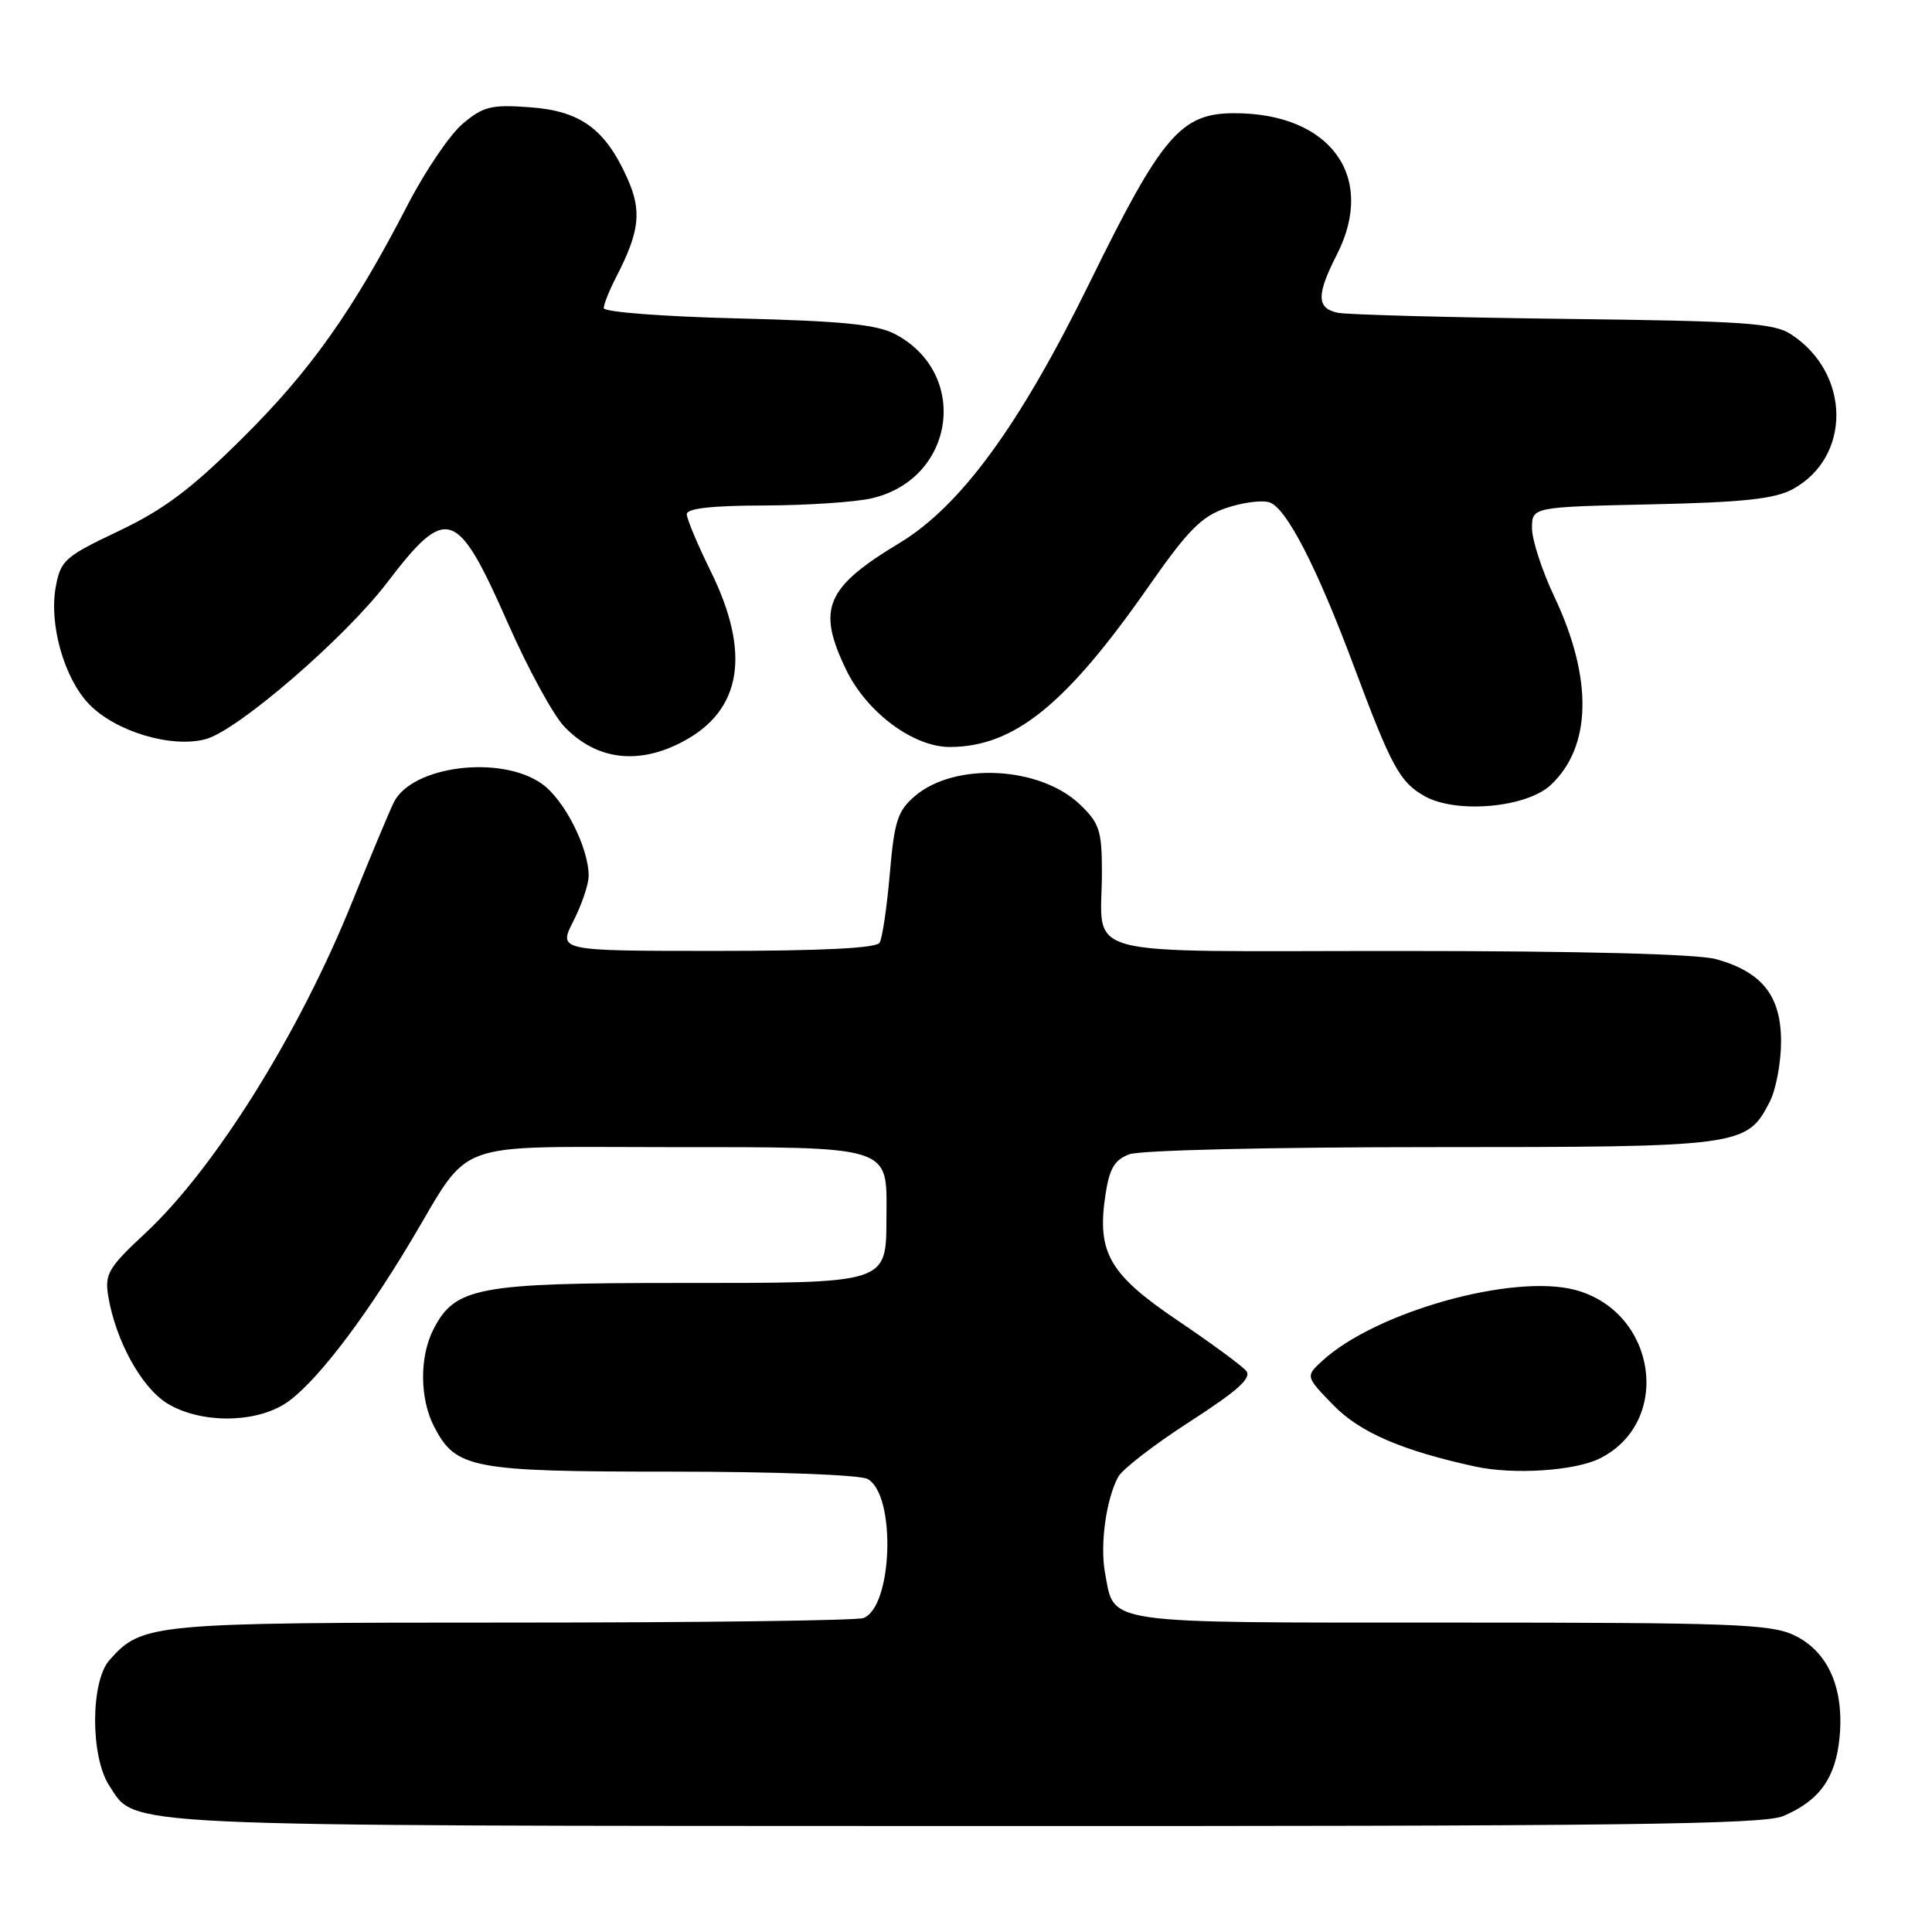 <?xml version="1.0" encoding="UTF-8" standalone="no"?>
<!DOCTYPE svg PUBLIC "-//W3C//DTD SVG 1.1//EN" "http://www.w3.org/Graphics/SVG/1.1/DTD/svg11.dtd" >
<svg xmlns="http://www.w3.org/2000/svg" xmlns:xlink="http://www.w3.org/1999/xlink" version="1.1" viewBox="0 0 256 256">
 <g >
 <path fill="currentColor"
d=" M 236.28 240.64 C 241.09 238.60 243.23 235.61 243.75 230.23 C 244.38 223.67 242.22 218.81 237.72 216.67 C 234.60 215.19 229.38 215.00 192.17 215.00 C 145.66 215.00 147.71 215.29 146.43 208.47 C 145.73 204.76 146.55 198.70 148.16 195.70 C 148.70 194.69 152.97 191.39 157.65 188.38 C 164.04 184.25 165.90 182.58 165.12 181.64 C 164.55 180.96 160.46 177.95 156.04 174.97 C 146.98 168.85 145.33 165.98 146.47 158.37 C 147.00 154.84 147.66 153.70 149.63 152.95 C 151.05 152.41 168.39 152.00 189.61 152.00 C 230.75 152.00 231.45 151.91 234.48 146.03 C 235.32 144.42 236.00 140.81 236.00 138.00 C 236.00 131.96 233.50 128.79 227.38 127.09 C 224.92 126.41 209.51 126.01 185.37 126.01 C 141.69 126.00 146.04 127.17 146.01 115.44 C 146.00 110.07 145.67 109.06 143.11 106.61 C 137.80 101.52 126.50 100.95 121.21 105.50 C 118.94 107.45 118.50 108.81 117.90 115.80 C 117.52 120.23 116.91 124.33 116.55 124.92 C 116.11 125.64 108.80 126.00 94.92 126.00 C 73.96 126.00 73.96 126.00 75.98 122.04 C 77.09 119.86 78.00 117.17 78.00 116.06 C 78.00 112.31 74.79 105.99 71.82 103.87 C 66.37 99.99 54.59 101.46 52.18 106.32 C 51.59 107.52 49.11 113.45 46.67 119.50 C 39.66 136.90 28.46 154.83 19.27 163.39 C 14.38 167.94 13.87 168.80 14.33 171.68 C 15.30 177.60 18.74 183.87 22.18 185.97 C 26.45 188.57 33.46 188.63 37.62 186.09 C 41.36 183.81 47.89 175.42 54.42 164.50 C 62.60 150.81 59.37 152.00 88.48 152.00 C 118.29 152.00 117.52 151.76 117.46 161.03 C 117.41 170.21 118.07 170.00 89.71 170.00 C 63.33 170.00 60.31 170.57 57.46 176.09 C 55.57 179.73 55.60 185.32 57.52 189.03 C 60.40 194.61 62.48 195.00 89.02 195.00 C 102.72 195.00 113.92 195.42 114.95 195.97 C 118.75 198.01 118.31 212.90 114.41 214.40 C 113.54 214.73 92.61 215.00 67.89 215.00 C 19.96 215.00 18.84 215.10 14.52 219.95 C 11.98 222.80 11.96 232.76 14.48 236.61 C 18.09 242.11 13.94 241.92 127.78 241.96 C 214.45 241.99 233.63 241.76 236.28 240.64 Z  M 211.99 193.25 C 221.64 188.41 219.53 173.84 208.75 170.93 C 200.52 168.72 182.33 173.80 175.23 180.30 C 172.97 182.38 172.97 182.38 176.73 186.24 C 180.22 189.81 185.80 192.22 195.50 194.33 C 200.56 195.43 208.69 194.90 211.99 193.25 Z  M 205.50 104.00 C 210.91 98.92 211.08 89.91 205.97 79.09 C 204.33 75.64 203.00 71.55 203.00 70.00 C 203.00 67.18 203.00 67.18 218.75 66.83 C 231.02 66.56 235.17 66.11 237.54 64.82 C 245.34 60.57 245.24 49.48 237.34 44.31 C 235.05 42.80 231.18 42.54 207.11 42.25 C 191.92 42.06 178.49 41.70 177.25 41.44 C 174.44 40.84 174.42 39.07 177.15 33.72 C 182.40 23.41 176.30 15.00 163.56 15.00 C 156.47 15.00 153.95 17.94 144.39 37.44 C 135.10 56.38 127.30 67.06 119.16 71.97 C 109.37 77.88 108.21 80.66 112.13 88.77 C 114.87 94.42 121.05 99.01 125.90 98.98 C 134.42 98.93 141.28 93.37 152.28 77.59 C 157.40 70.26 159.20 68.44 162.43 67.33 C 164.59 66.59 167.19 66.24 168.20 66.56 C 170.45 67.28 174.51 75.17 179.48 88.50 C 184.37 101.59 185.49 103.65 188.76 105.49 C 192.96 107.86 202.28 107.03 205.50 104.00 Z  M 90.61 98.20 C 98.30 94.06 99.50 86.52 94.18 75.71 C 92.43 72.16 91.00 68.75 91.00 68.13 C 91.00 67.37 94.33 66.99 101.25 66.98 C 106.89 66.96 113.30 66.54 115.50 66.03 C 126.55 63.48 128.54 49.50 118.60 44.27 C 116.18 42.99 111.59 42.54 97.75 42.19 C 87.85 41.95 80.00 41.34 80.00 40.83 C 80.00 40.32 80.73 38.49 81.62 36.76 C 84.77 30.67 85.08 27.96 83.11 23.59 C 80.18 17.07 76.91 14.69 70.19 14.21 C 65.09 13.84 64.04 14.10 61.32 16.39 C 59.62 17.81 56.31 22.70 53.97 27.24 C 46.76 41.19 41.13 49.14 32.07 58.11 C 25.31 64.82 21.69 67.53 15.74 70.36 C 8.63 73.73 8.04 74.24 7.40 77.70 C 6.46 82.67 8.48 89.83 11.77 93.27 C 15.26 96.93 22.76 99.18 27.29 97.93 C 31.55 96.75 45.66 84.57 51.27 77.23 C 59.22 66.82 60.54 67.26 67.31 82.60 C 69.95 88.60 73.31 94.75 74.77 96.28 C 79.04 100.74 84.64 101.42 90.61 98.20 Z "/>
</g>
</svg>
